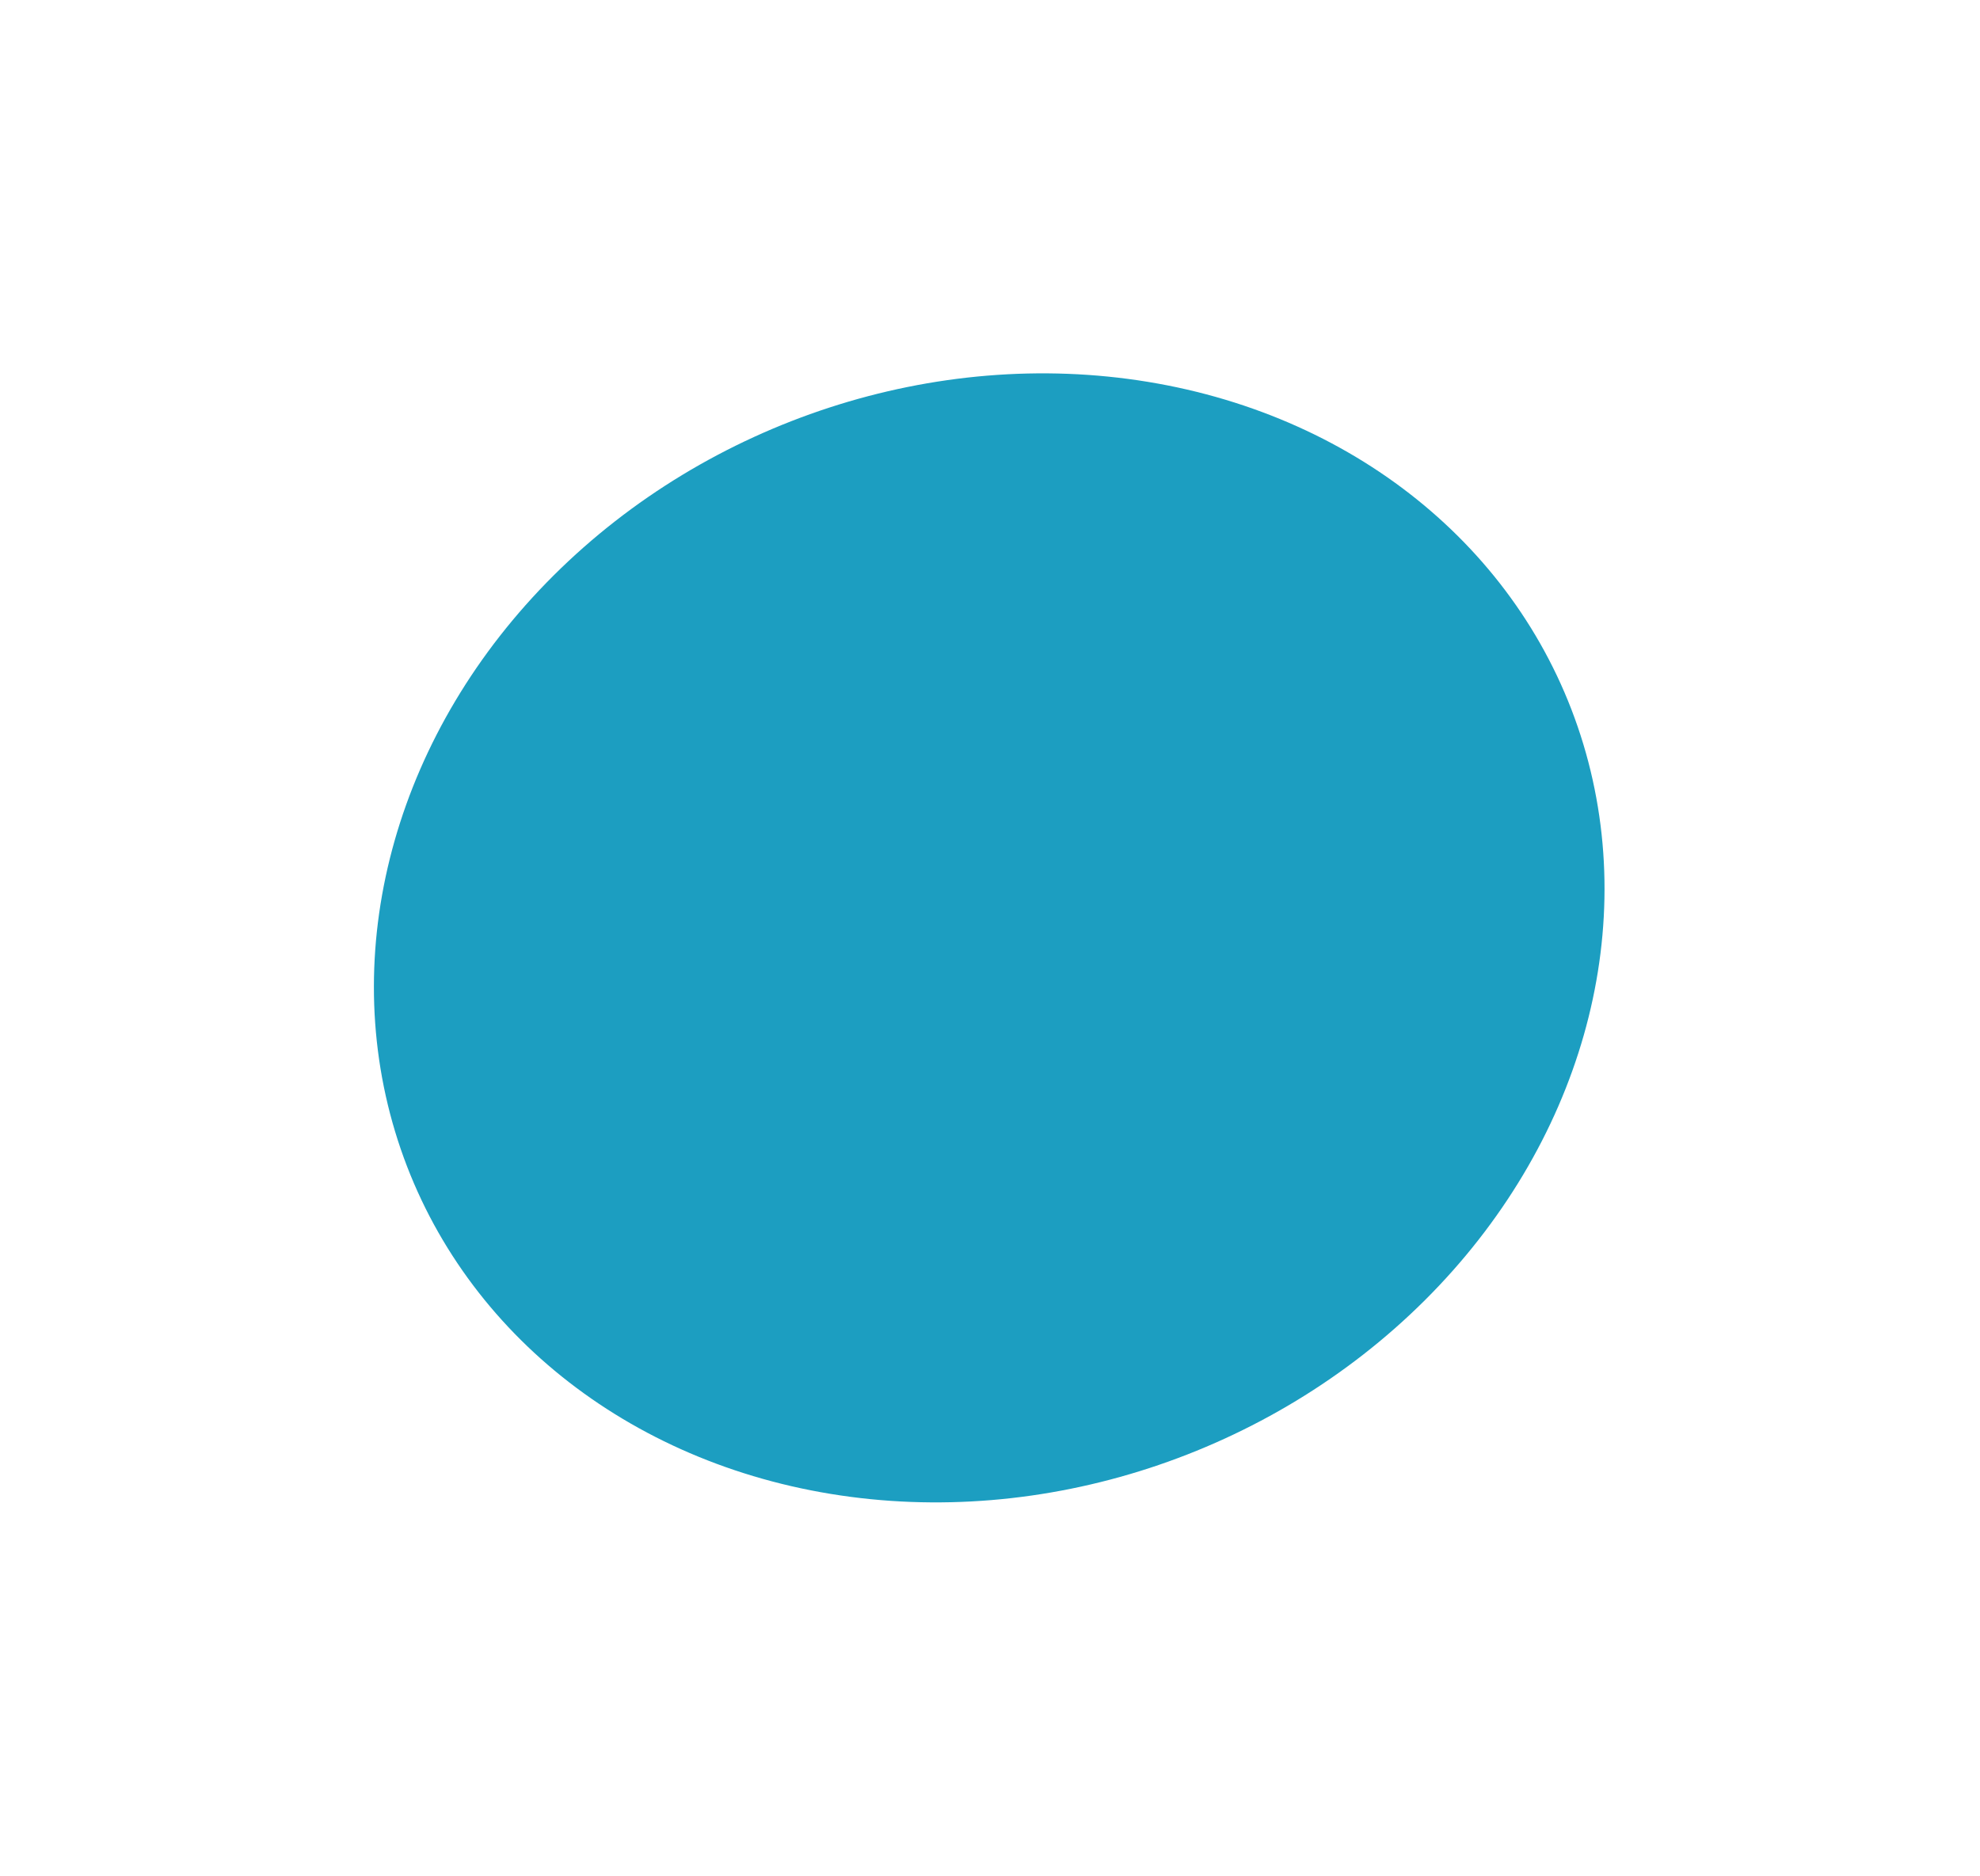 <svg width="687" height="651" viewBox="0 0 687 651" fill="none" xmlns="http://www.w3.org/2000/svg">
<g id="Ellipse 311" filter="url(#filter0_f_12_4408)">
<ellipse cx="216.769" cy="192.076" rx="216.769" ry="192.076" transform="matrix(0.951 -0.31 0.289 0.958 81.571 208.646)" fill="#1C9EC1"/>
</g>
<defs>
<filter id="filter0_f_12_4408" x="3.05259e-05" y="9.15777e-05" width="686.392" height="651" filterUnits="userSpaceOnUse" color-interpolation-filters="sRGB">
<feFlood flood-opacity="0" result="BackgroundImageFix"/>
<feBlend mode="normal" in="SourceGraphic" in2="BackgroundImageFix" result="shape"/>
<feGaussianBlur stdDeviation="64.8" result="effect1_foregroundBlur_12_4408"/>
</filter>
</defs>
</svg>
